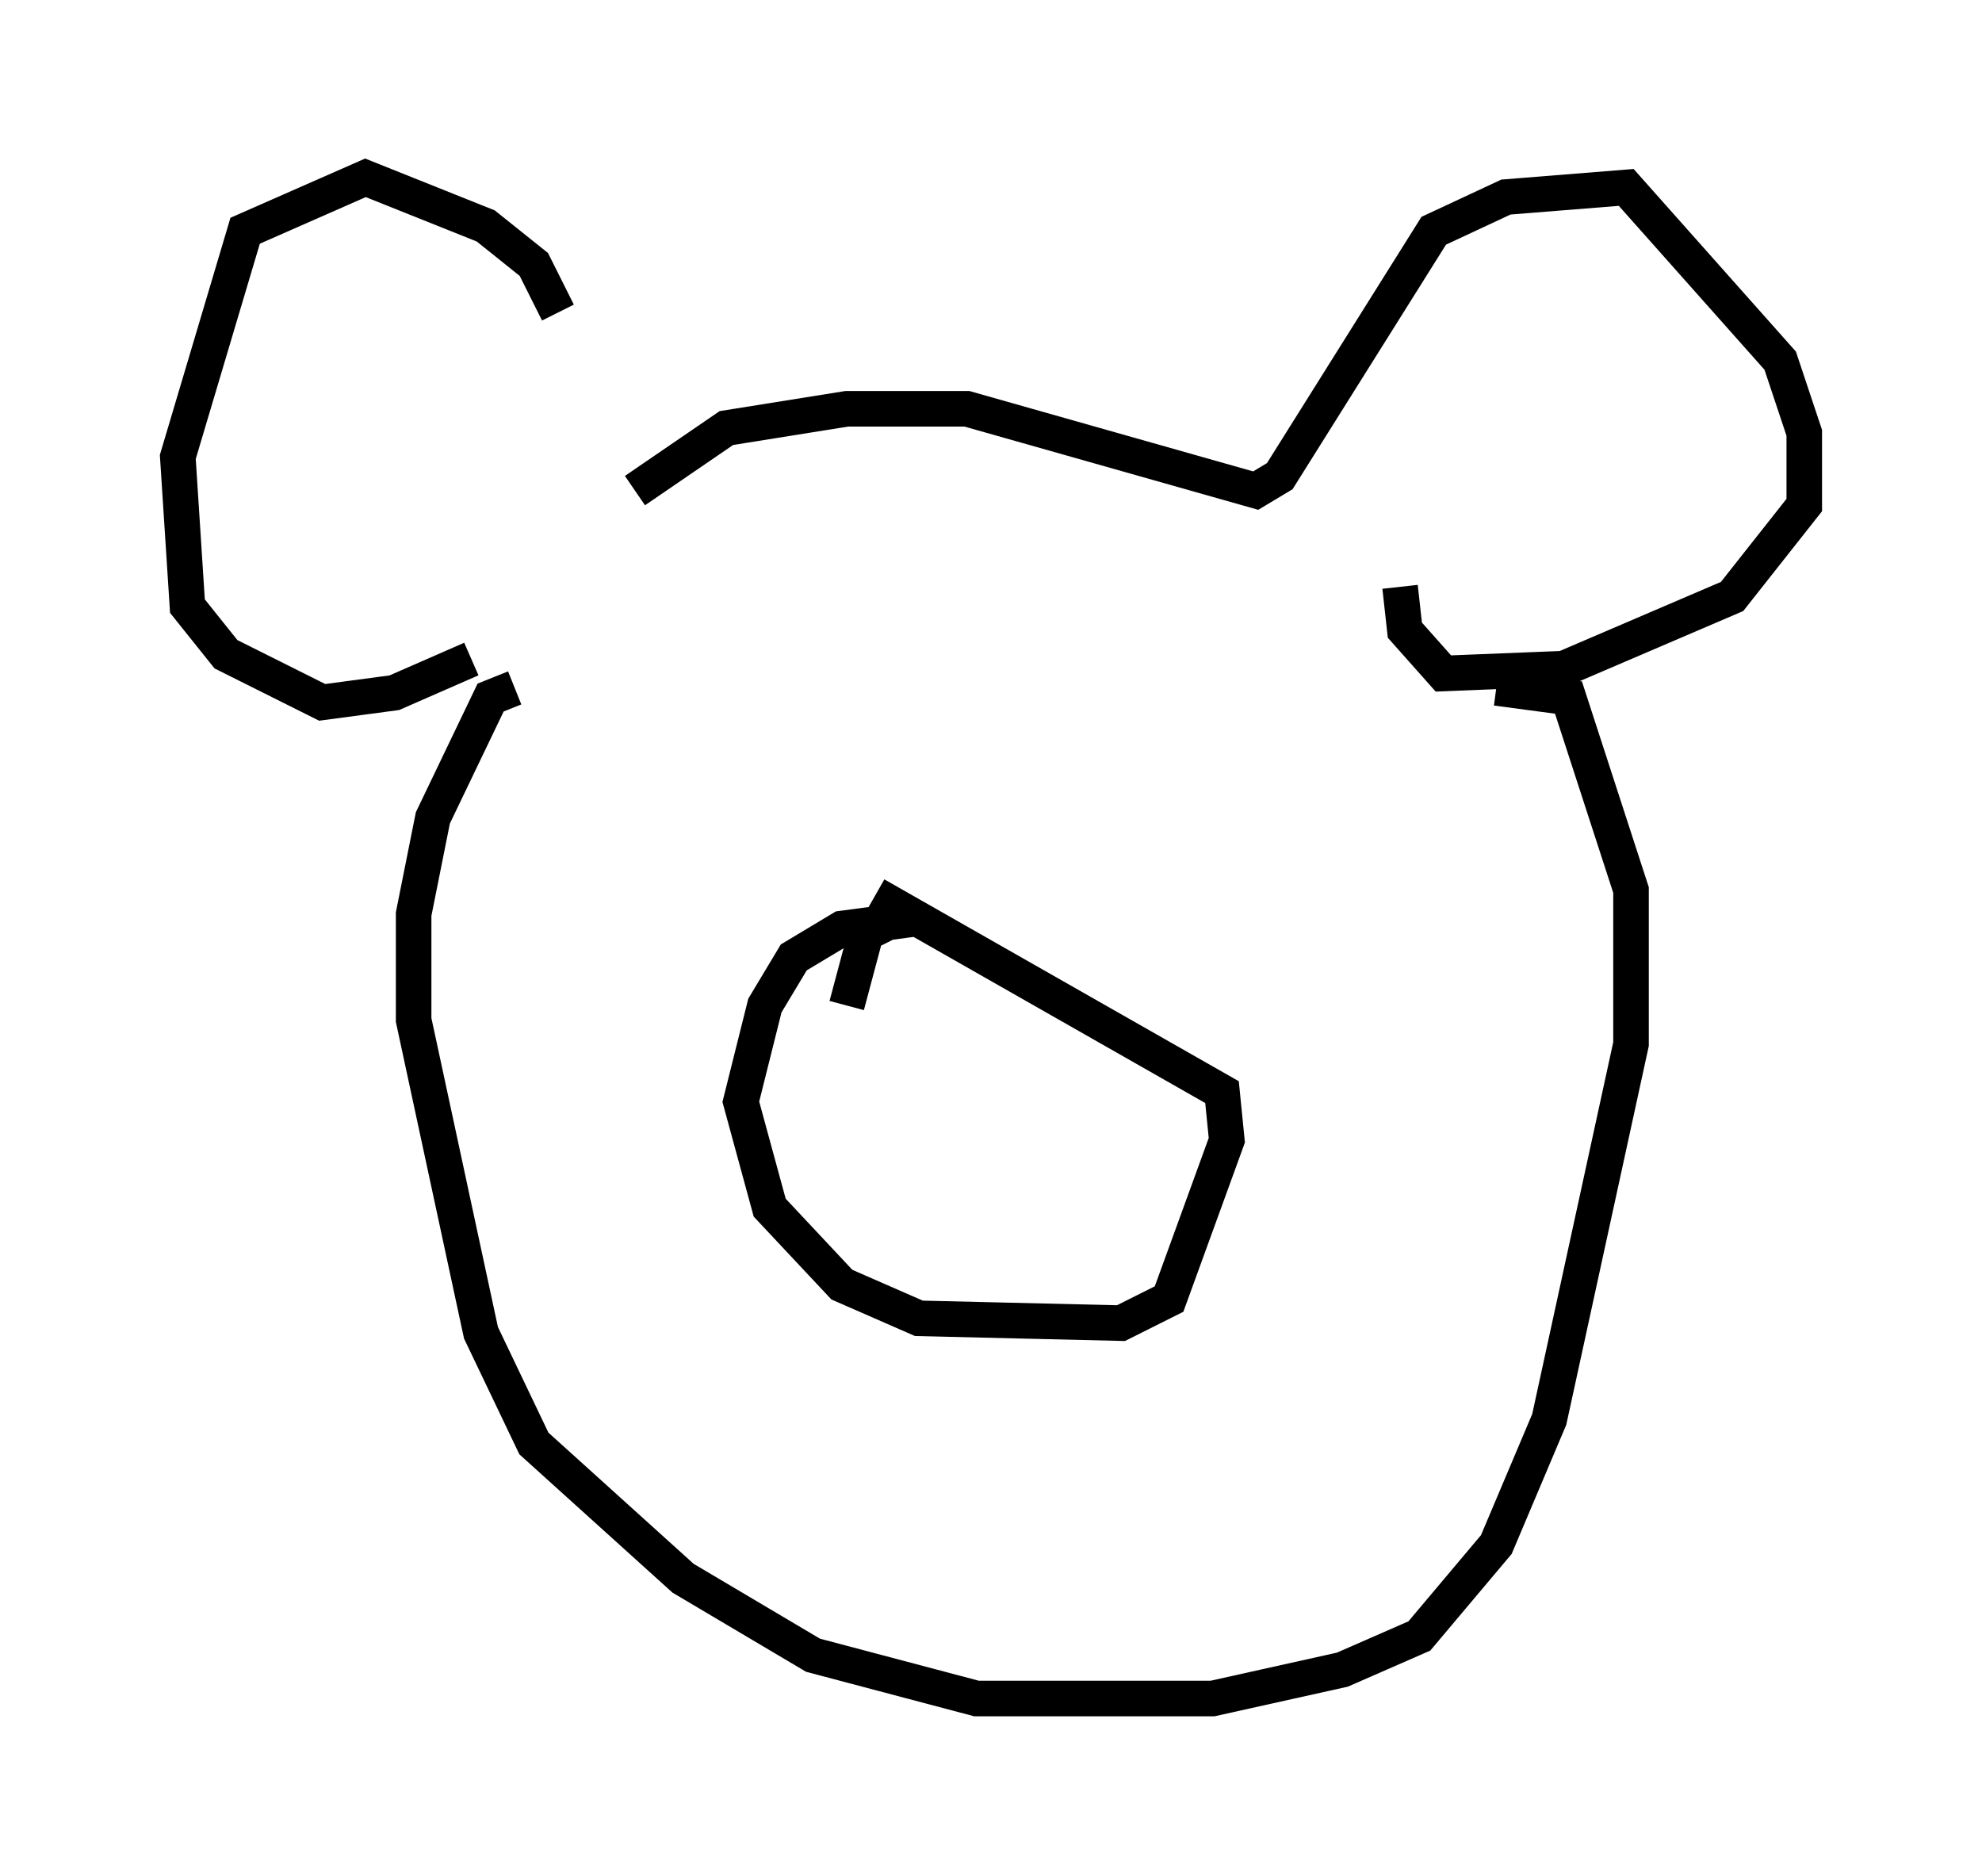 <?xml version="1.0" encoding="utf-8" ?>
<svg baseProfile="full" height="52.76" version="1.1" width="55.737" xmlns="http://www.w3.org/2000/svg" xmlns:ev="http://www.w3.org/2001/xml-events" xmlns:xlink="http://www.w3.org/1999/xlink"><defs /><rect fill="white" height="52.76" width="55.737" x="0" y="0" /><path d="M17.449, 14.202 m-1.759, -5.413 l-0.677, -1.353 -1.353, -1.083 l-3.383, -1.353 -3.383, 1.488 l-1.894, 6.36 0.271, 4.195 l1.083, 1.353 2.706, 1.353 l2.03, -0.271 2.165, -0.947 m4.601, -4.736 l2.571, -1.759 3.383, -0.541 l3.383, 0.0 8.119, 2.3 l0.677, -0.406 4.33, -6.901 l2.03, -0.947 3.383, -0.271 l4.33, 4.871 0.677, 2.03 l0.0, 2.03 -2.03, 2.571 l-4.736, 2.03 -3.383, 0.135 l-1.083, -1.218 -0.135, -1.218 m2.706, 2.842 l2.03, 0.271 1.759, 5.413 l0.0, 4.33 -2.3, 10.555 l-1.488, 3.518 -2.165, 2.571 l-2.165, 0.947 -3.654, 0.812 l-6.631, 0.0 -4.601, -1.218 l-3.654, -2.165 -4.195, -3.789 l-1.488, -3.112 -1.894, -8.796 l0.0, -2.977 0.541, -2.706 l1.624, -3.383 0.677, -0.271 m11.231, 6.495 l-2.03, 0.271 -1.353, 0.812 l-0.812, 1.353 -0.677, 2.706 l0.812, 2.977 2.03, 2.165 l2.165, 0.947 5.683, 0.135 l1.353, -0.677 1.624, -4.465 l-0.135, -1.353 -9.743, -5.548 m1.083, 0.406 l-1.353, 0.677 -0.541, 2.03 " fill="none" stroke="black" stroke-width="1" /></svg>